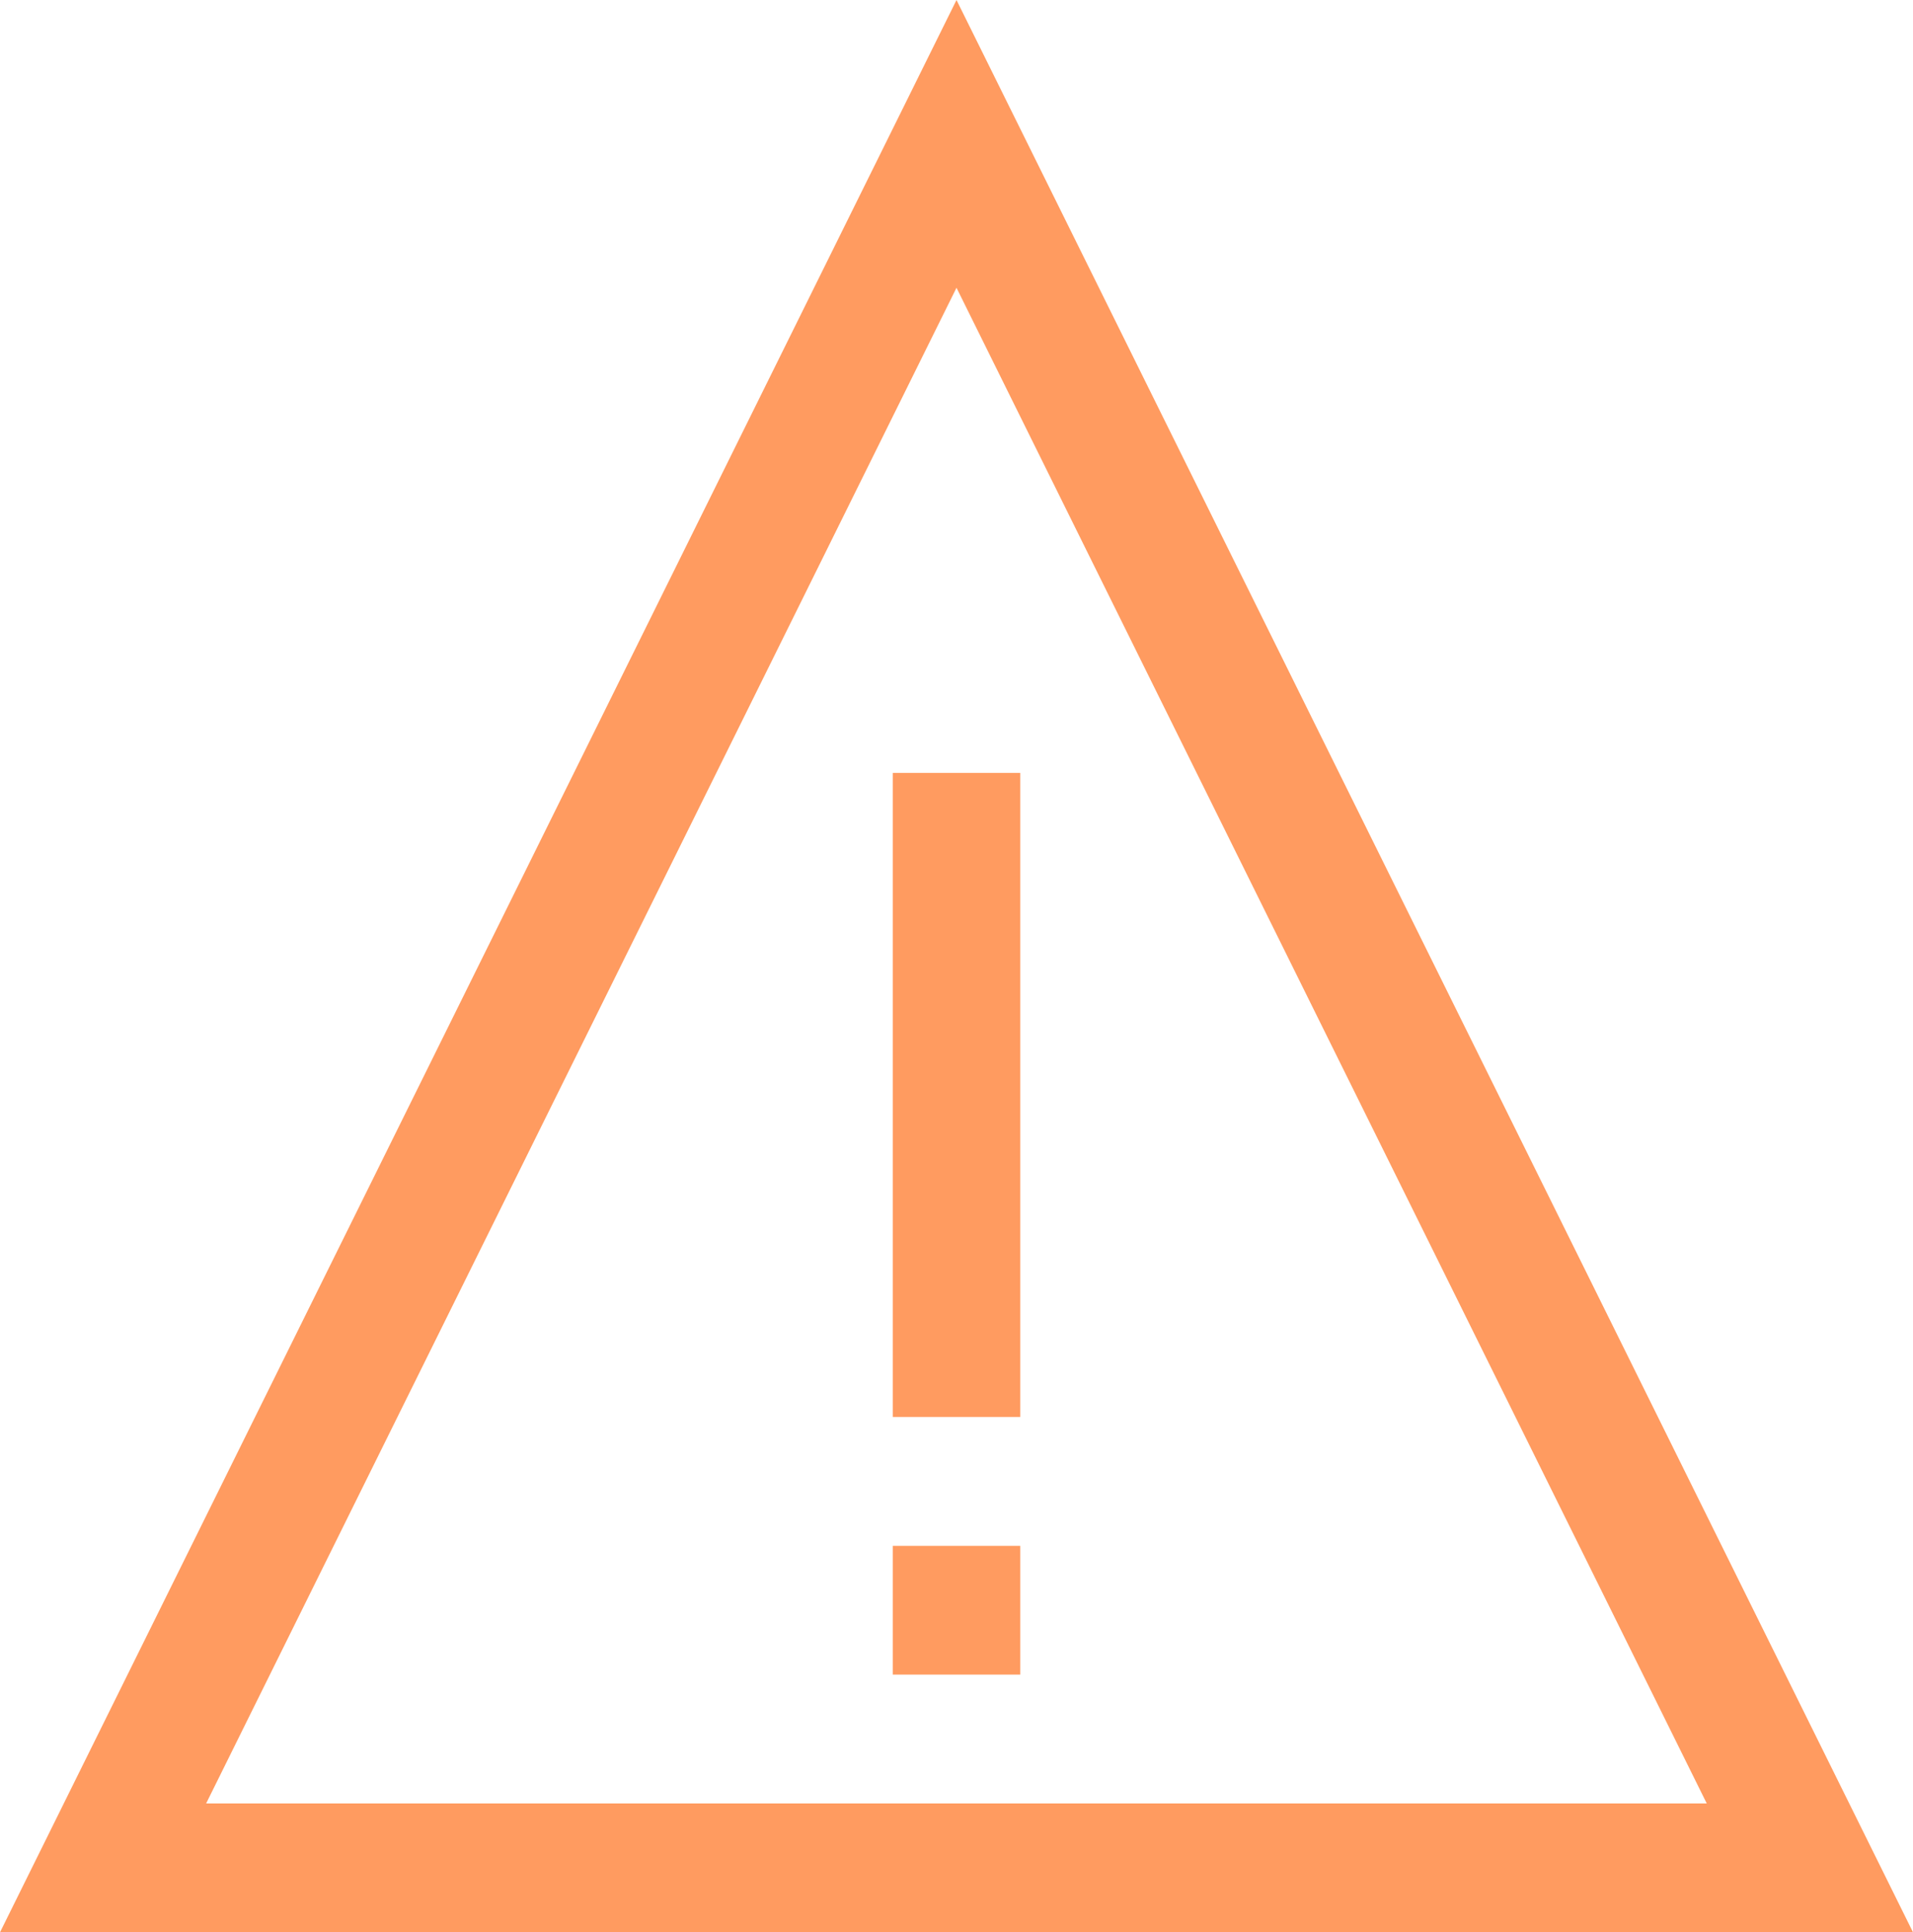<svg xmlns="http://www.w3.org/2000/svg" width="49.188" height="49.688" viewBox="0 0 49.188 49.688">
  <g id="ic_alert" opacity="0.8">
    <path id="ic_alert-2" data-name="ic_alert" d="M0,49.687,24.594,0,49.188,49.687Z" fill="none"/>
    <path id="ic_alert-3" data-name="ic_alert" d="M49.187,49.688H0L24.594,0,49.188,49.687ZM24.594,7.4,5.3,46.375H43.885L24.594,7.4Zm1.639,35.661H22.955V39.75h3.279v3.311Zm0-6.625H22.955V19.875h3.279V36.436Z" transform="translate(0 0)" fill="#ff8238"/>
  </g>
</svg>
